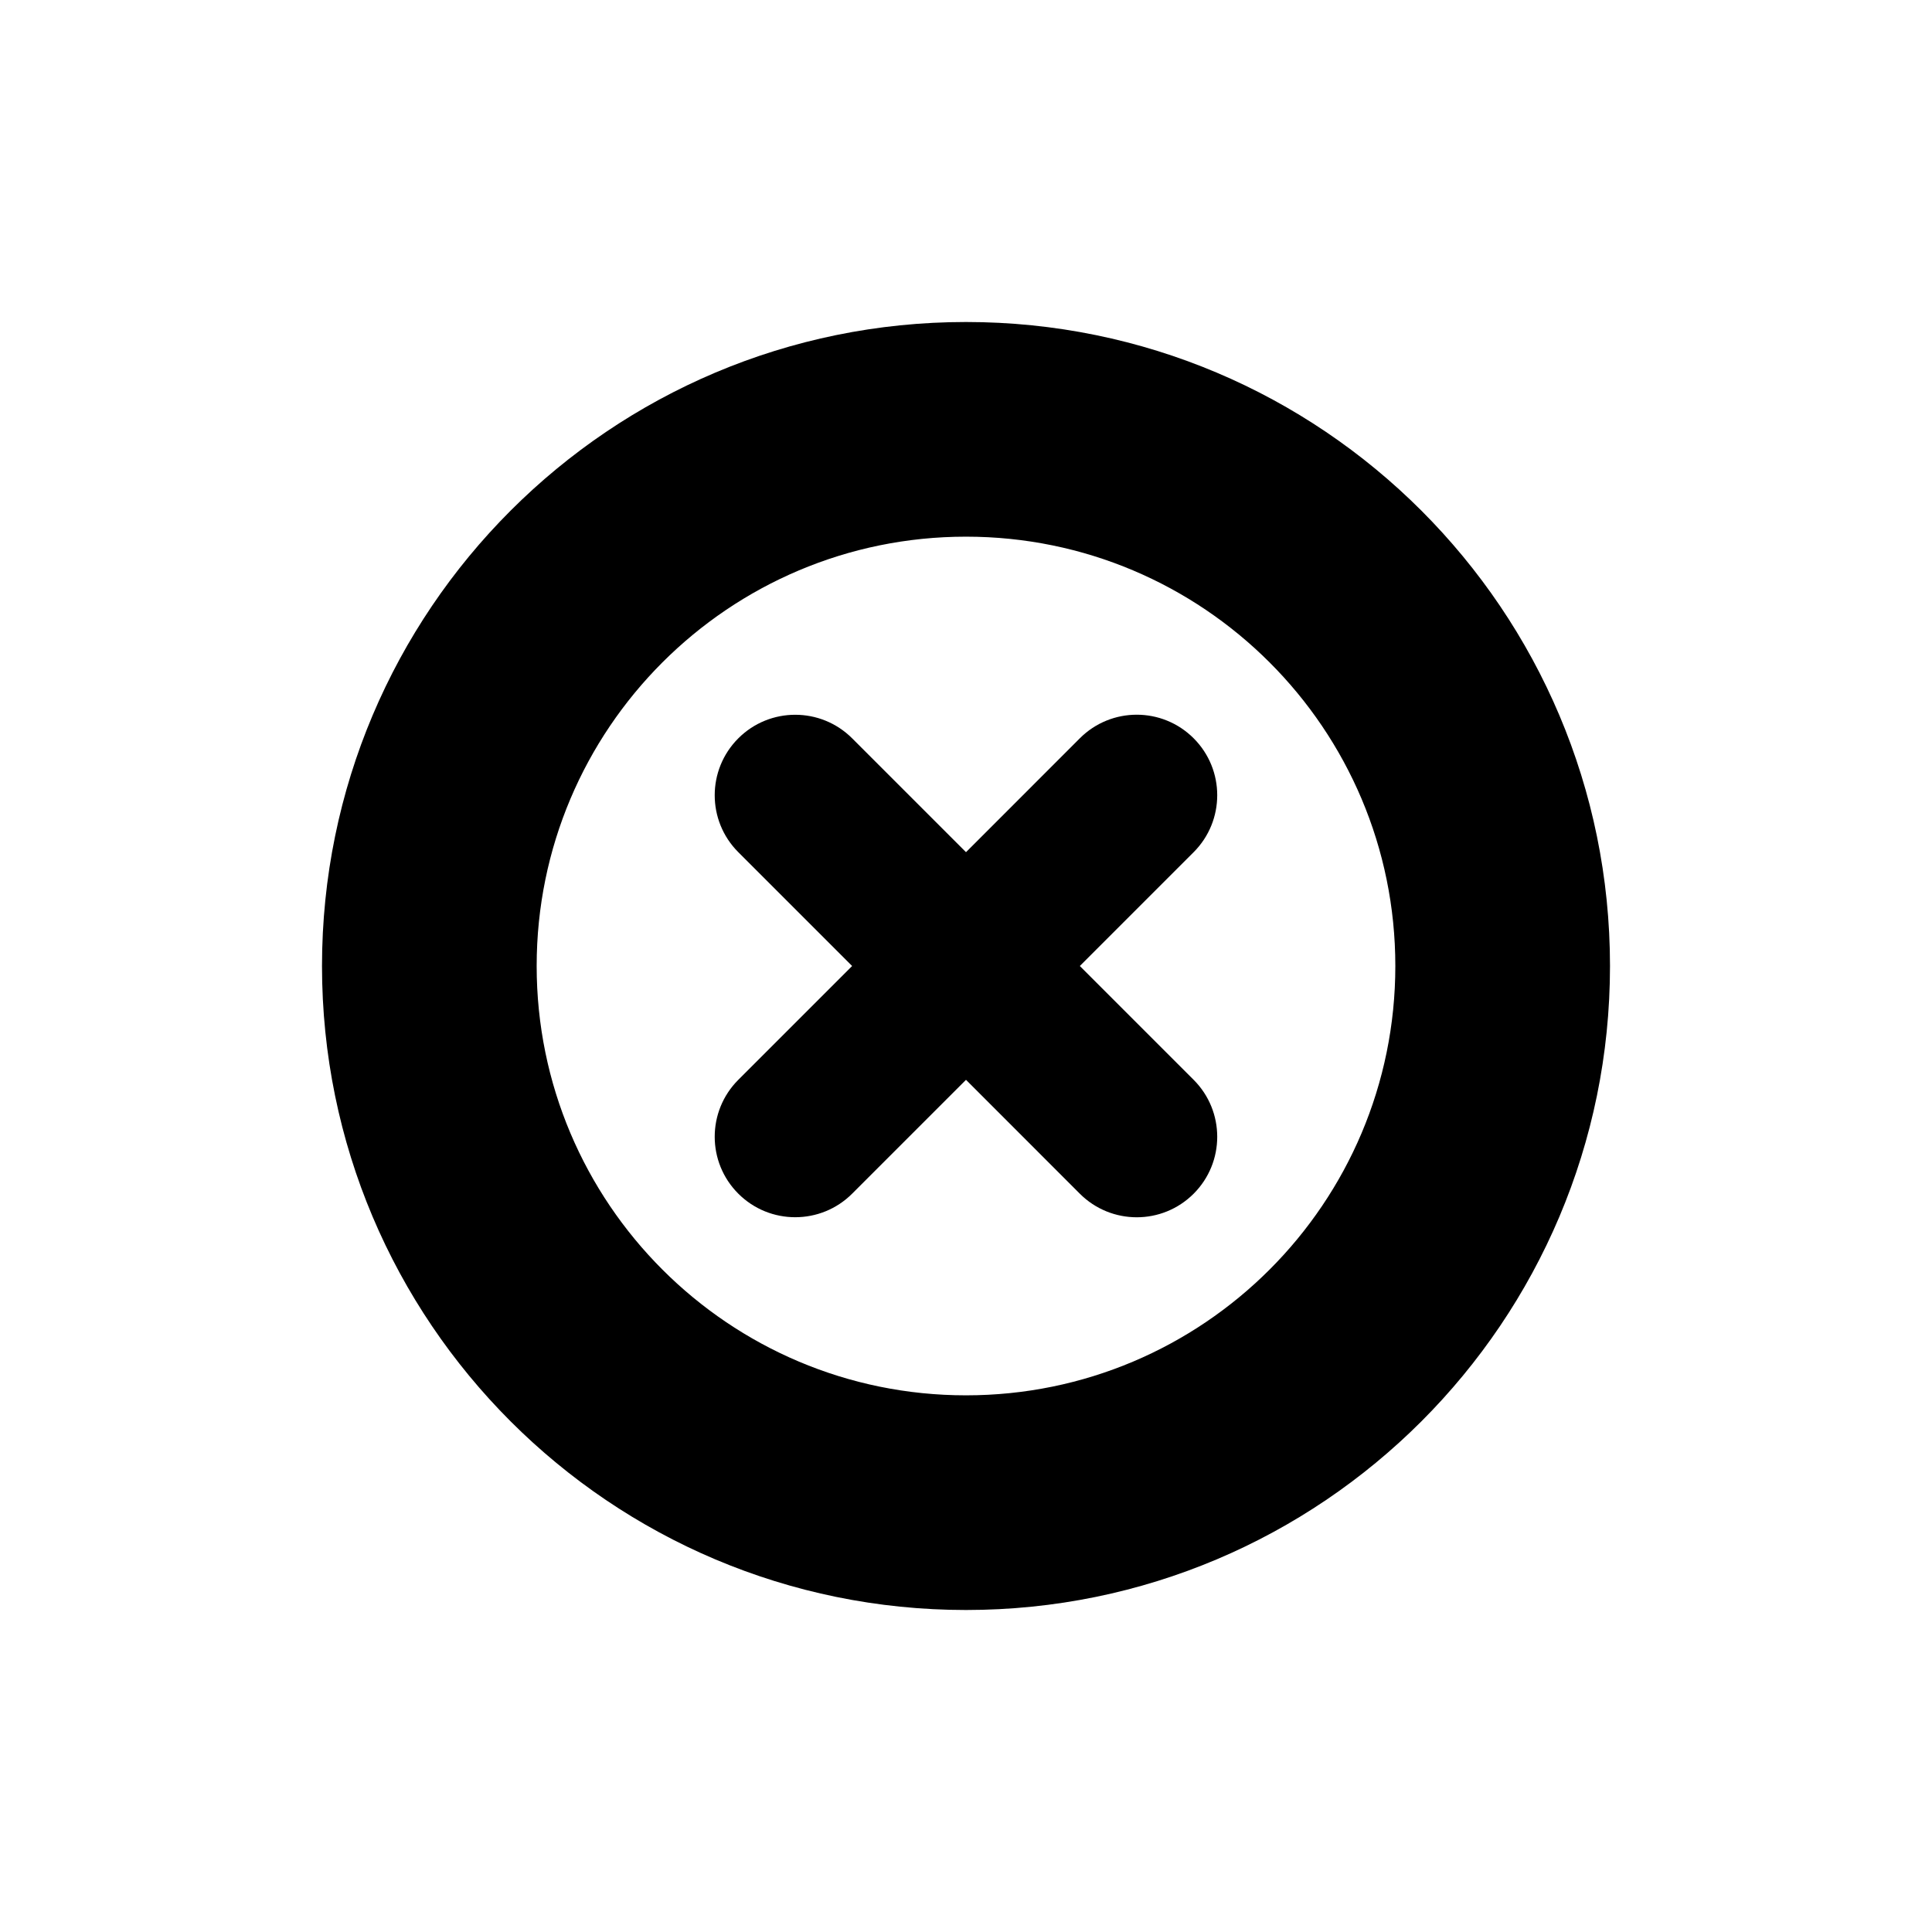 <svg fill="#000000" xmlns="http://www.w3.org/2000/svg"  viewBox="0 0 72 72" width="64px" height="64px"><path d="M 36 12 C 22.745 12 12 22.745 12 36 C 12 49.255 22.745 60 36 60 C 49.255 60 60 49.255 60 36 C 60 22.745 49.255 12 36 12 z M 36 20 C 44.837 20 52 27.163 52 36 C 52 44.837 44.837 52 36 52 C 27.163 52 20 44.837 20 36 C 20 27.163 27.163 20 36 20 z M 42.363 26.635 C 41.595 26.635 40.828 26.928 40.242 27.514 L 36 31.758 C 34.185 29.943 31.97 27.728 31.758 27.516 C 30.586 26.345 28.686 26.344 27.514 27.516 C 26.342 28.688 26.343 30.587 27.514 31.758 L 31.756 36 L 27.514 40.242 C 26.343 41.414 26.342 43.312 27.514 44.484 C 28.686 45.656 30.587 45.655 31.758 44.484 C 31.97 44.272 34.185 42.057 36 40.242 L 40.242 44.486 C 41.414 45.657 43.312 45.658 44.484 44.486 C 45.656 43.314 45.655 41.413 44.484 40.242 C 44.272 40.03 42.057 37.815 40.242 36 C 42.057 34.185 44.272 31.97 44.484 31.758 C 45.655 30.586 45.656 28.686 44.484 27.514 C 43.898 26.928 43.131 26.635 42.363 26.635 z"/></svg>